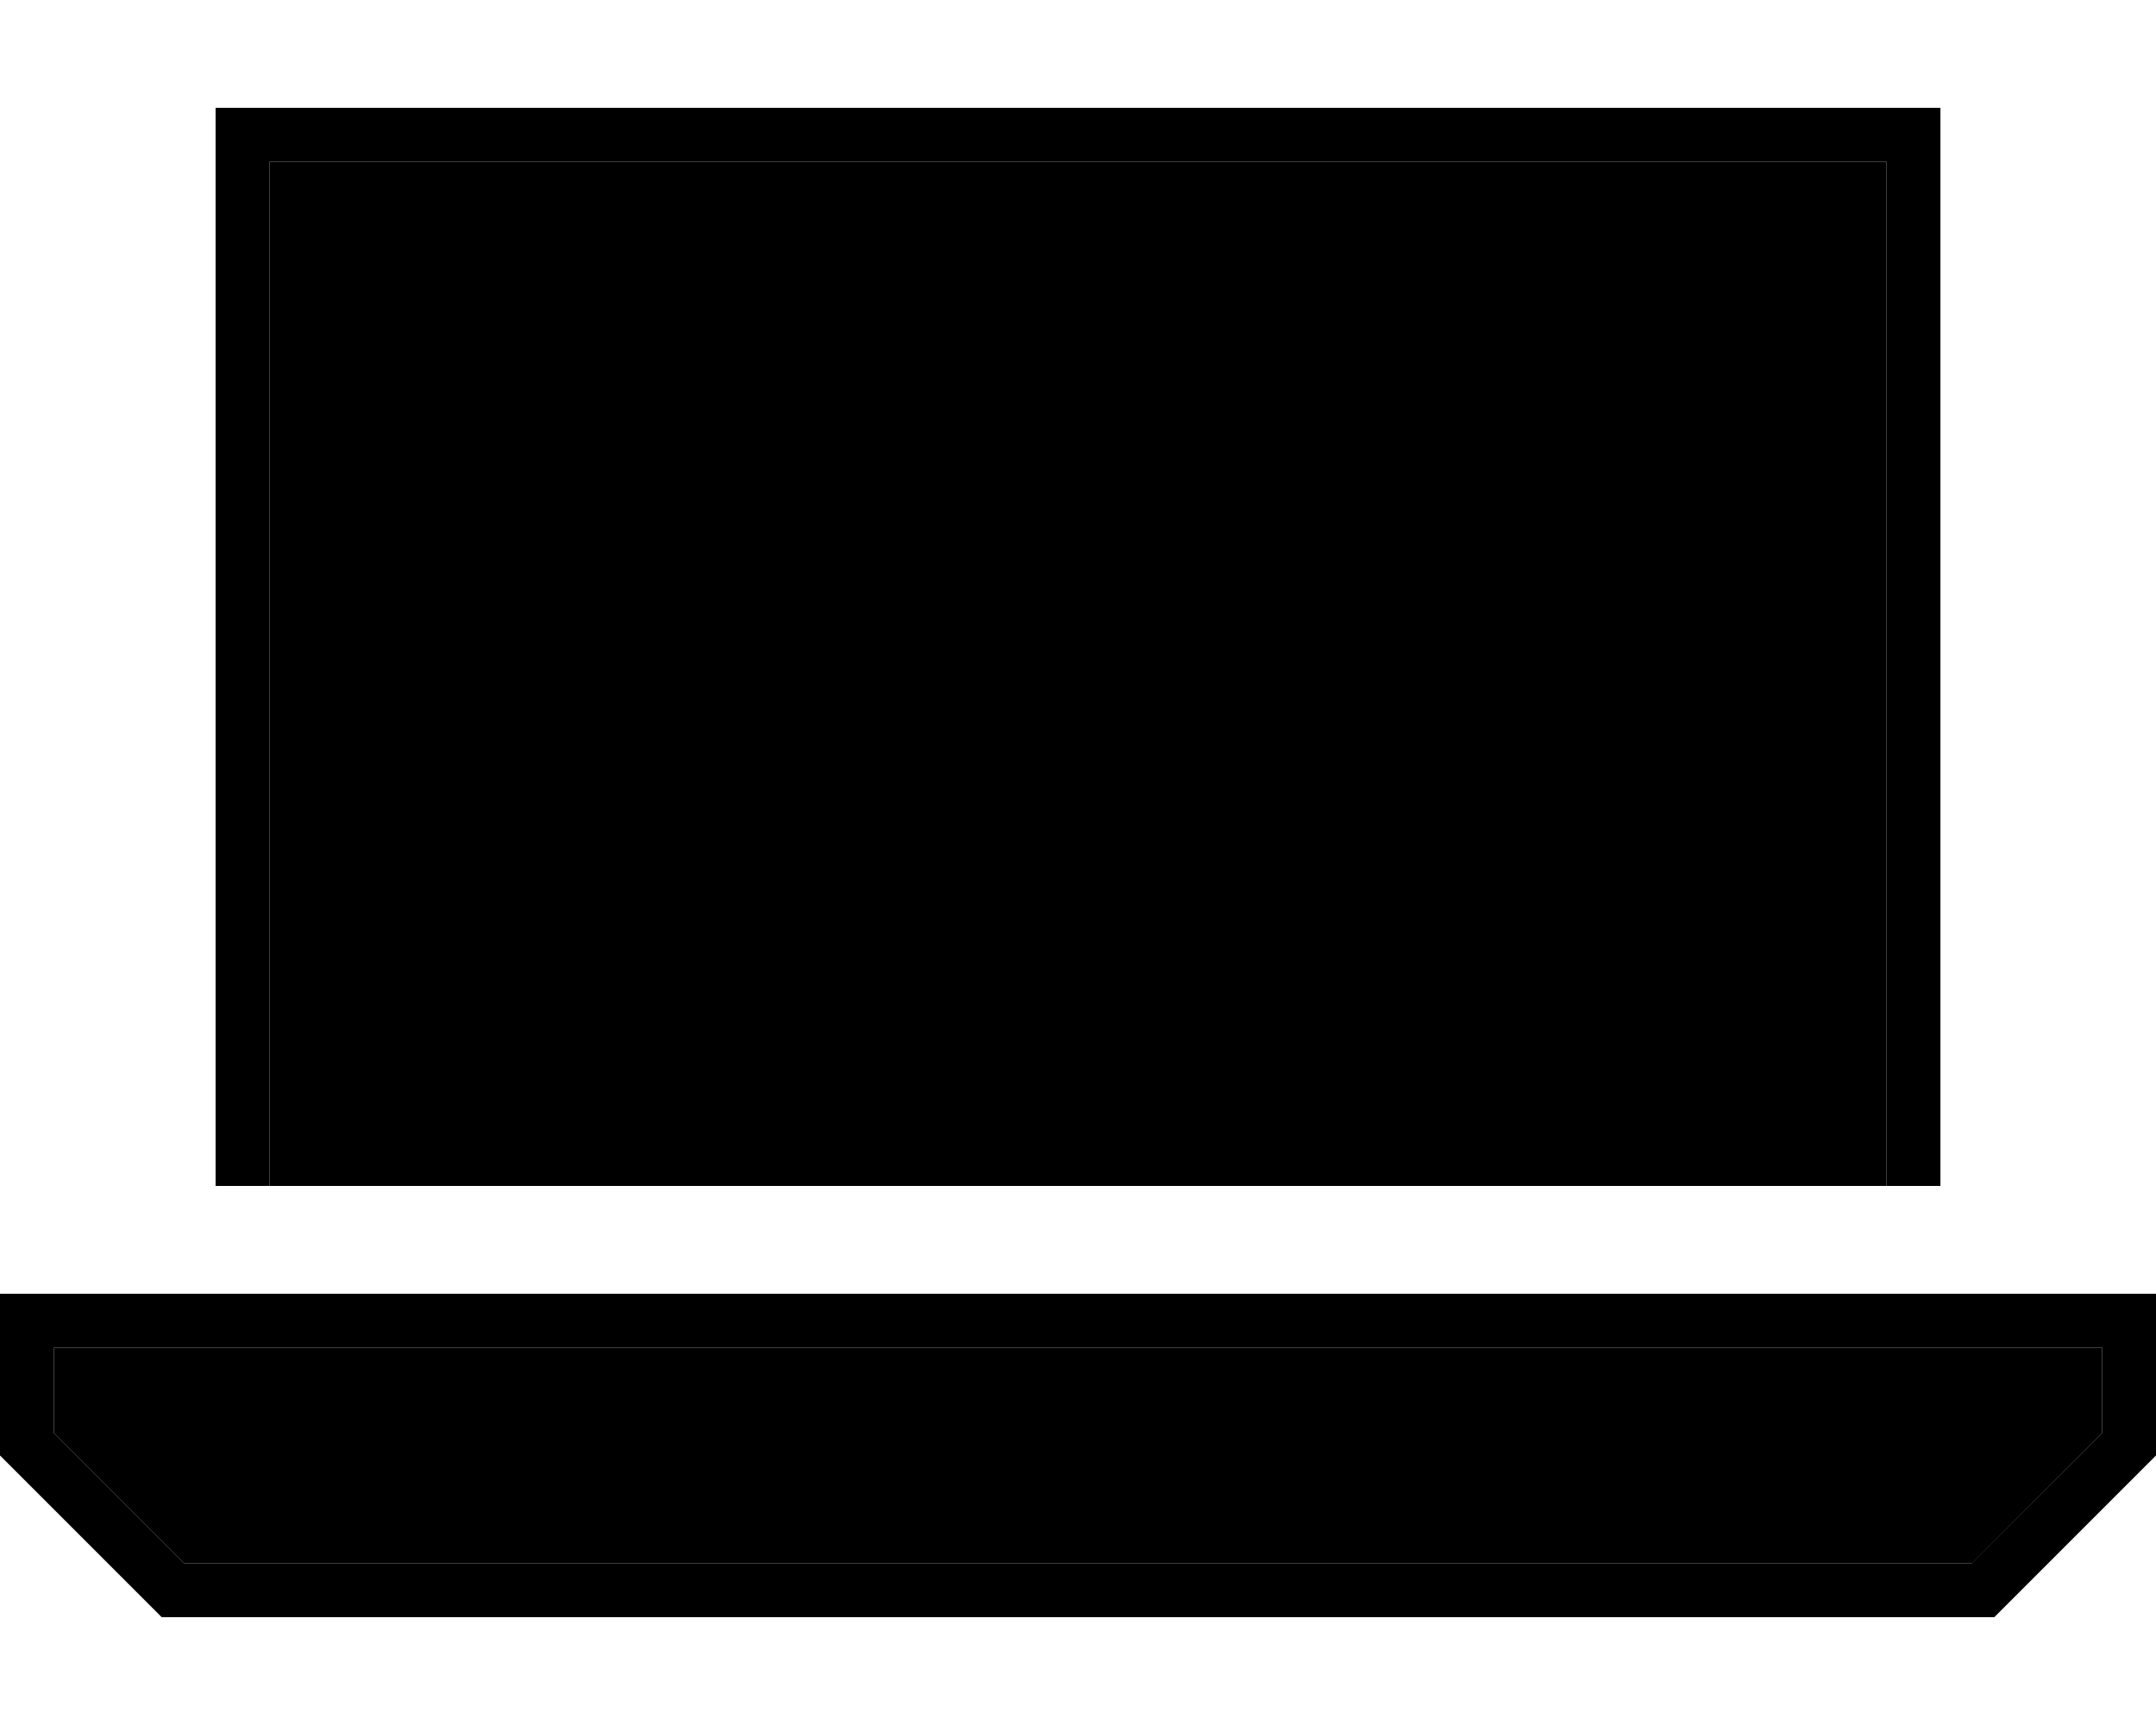 <svg xmlns="http://www.w3.org/2000/svg" viewBox="0 0 640 512"><path class="pr-icon-duotone-secondary" d="M16 400l608 0 0 25.4L585.4 464 54.6 464 16 425.4 16 400zM80 48l480 0 0 304L80 352 80 48z"/><path class="pr-icon-duotone-primary" d="M560 48L80 48l0 304-16 0L64 48l0-16 16 0 480 0 16 0 0 16 0 304-16 0 0-304zM54.6 464l530.7 0L624 425.4l0-25.4L16 400l0 25.4L54.6 464zM640 384l0 16 0 32-48 48L48 480 0 432l0-32 0-16 16 0 608 0 16 0z"/></svg>